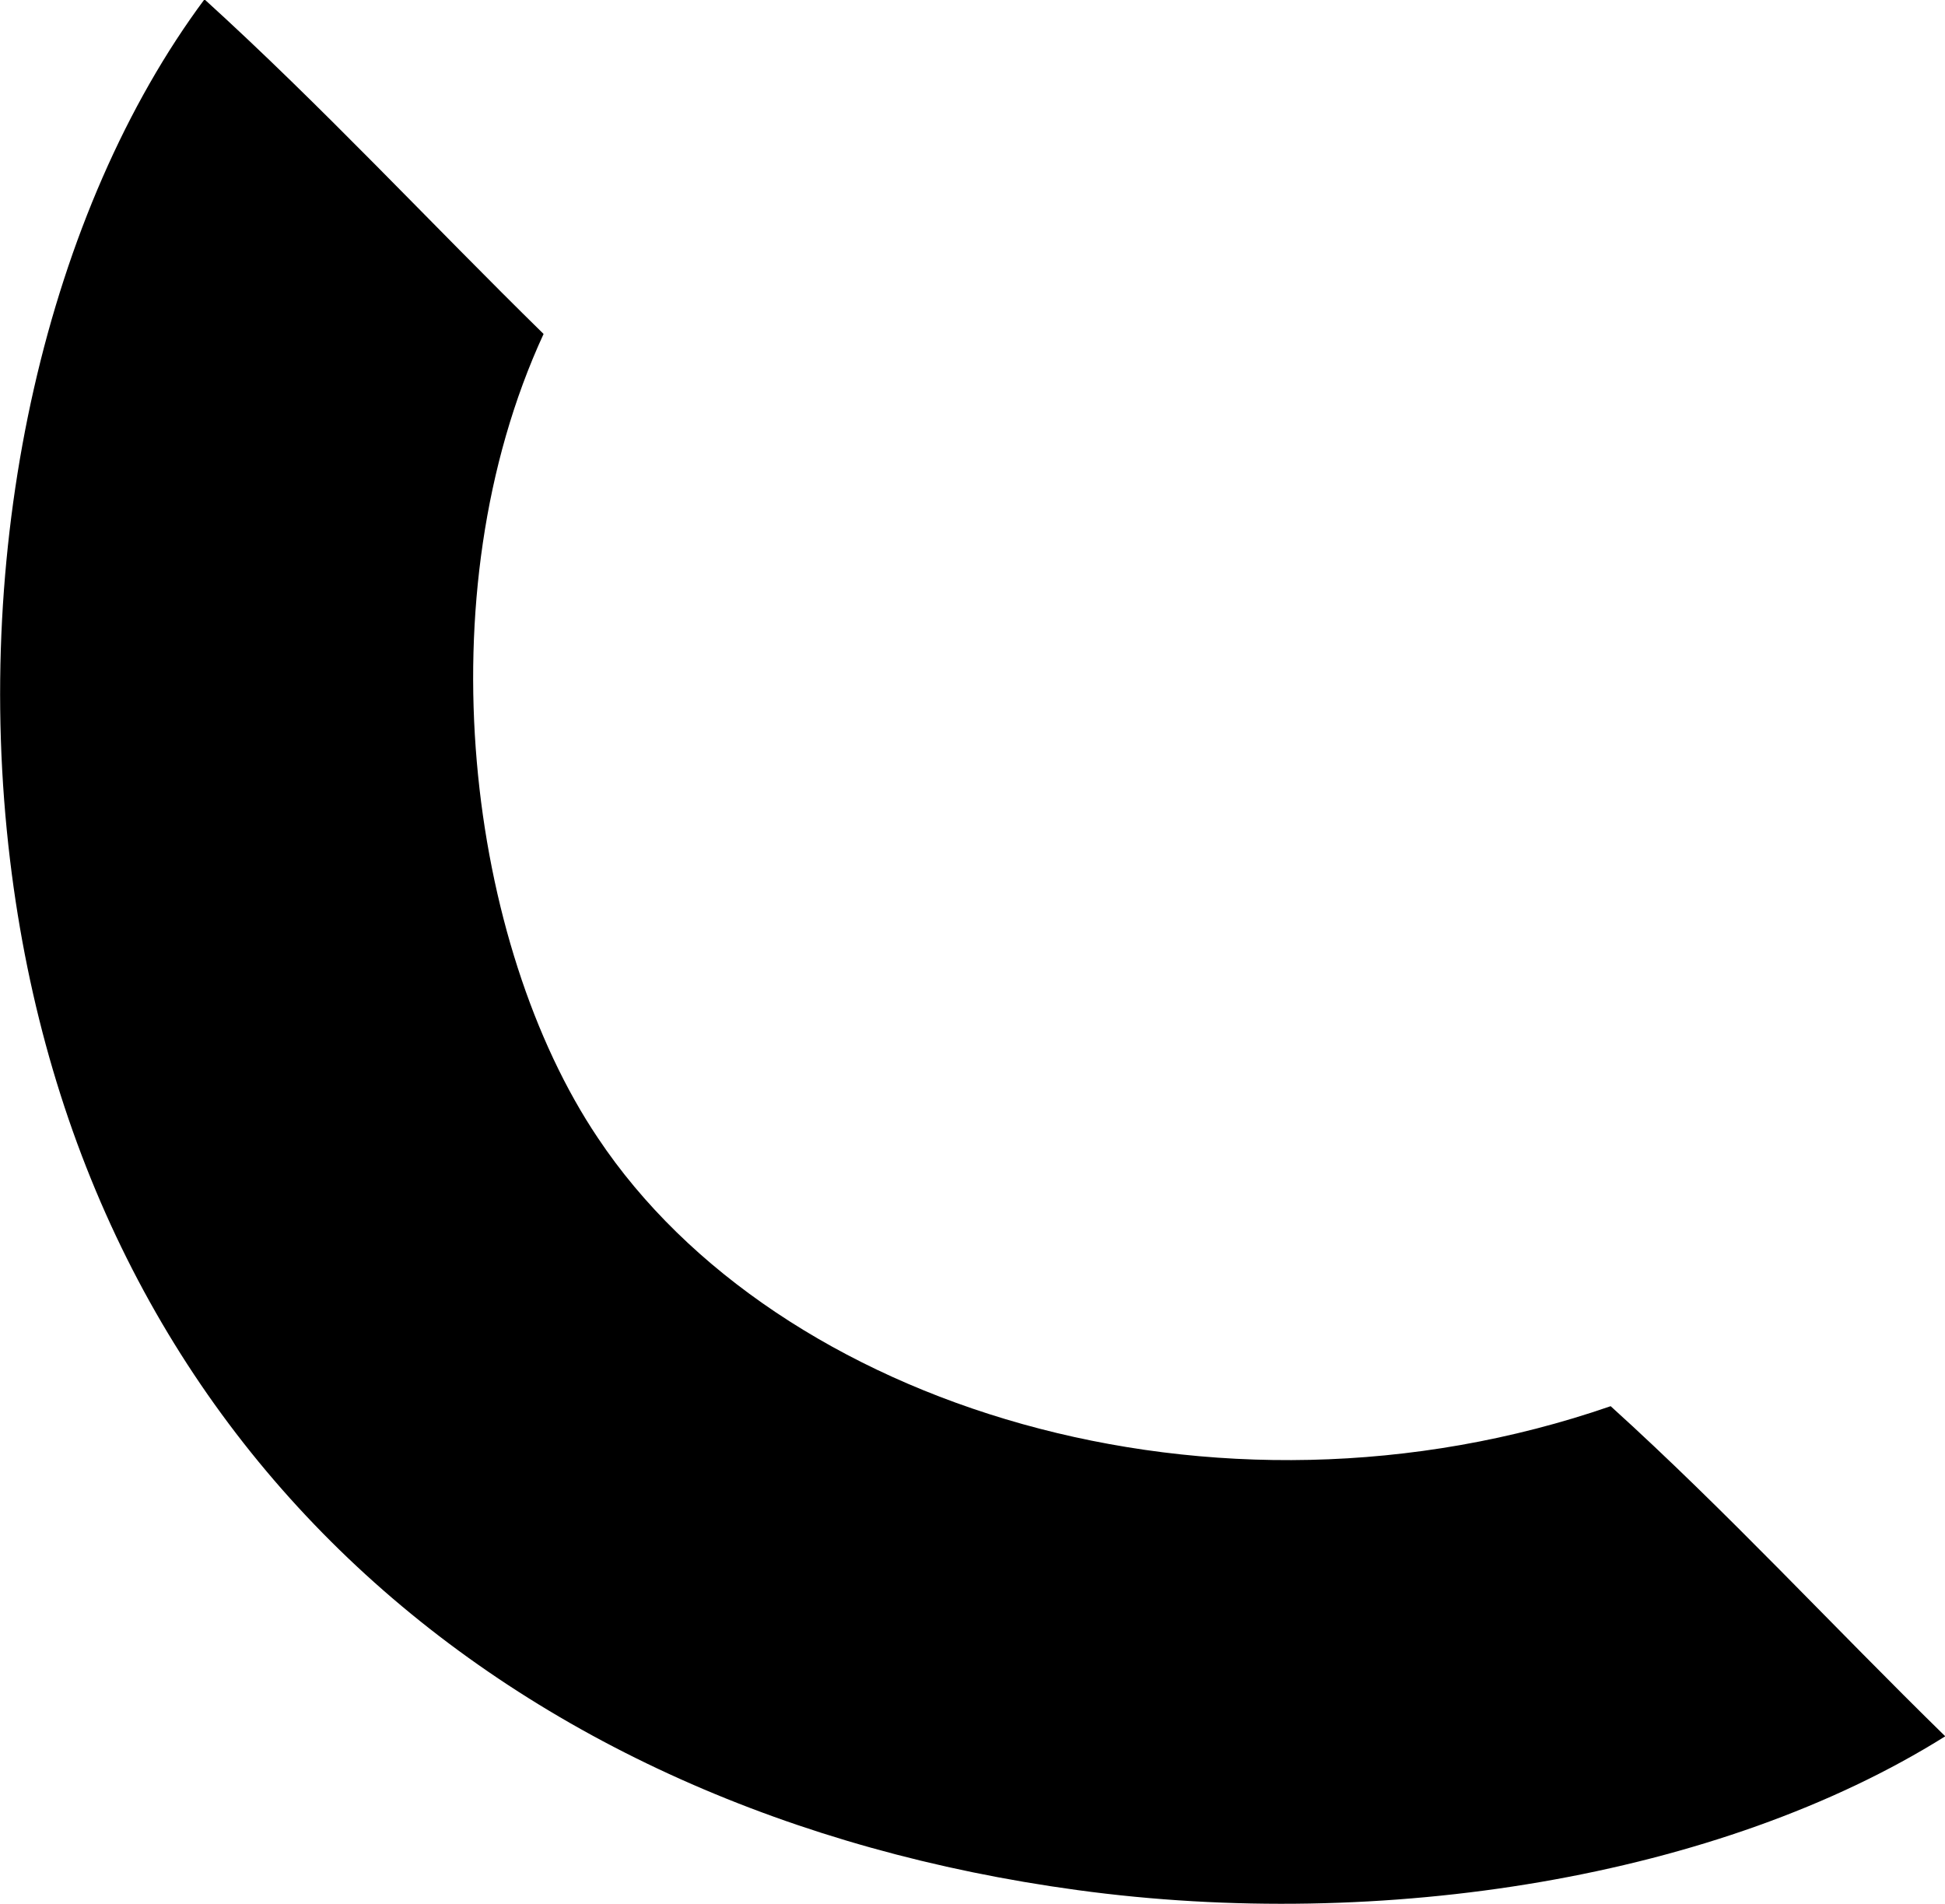 <svg id="Calque_14_Image" data-name="Calque 14 Image" xmlns="http://www.w3.org/2000/svg" width="27.32mm" height="26.74mm" viewBox="0 0 77.43 75.78">
  <path d="M314.92,367c4.69,4.26,9,8.91,13.5,13.32-4.81,10.42-3,24.32,2.16,32C337.7,423,355.1,428.46,370.9,423c4.63,4.19,8.86,8.78,13.32,13.14-9,5.64-22.41,7.78-34.56,6.12-22.64-3.08-39.66-17.6-42.48-41C305.64,388.48,308.68,375.39,314.92,367Z" transform="translate(-306.78 -367.03)" fill-rule="evenodd"/>
</svg>
